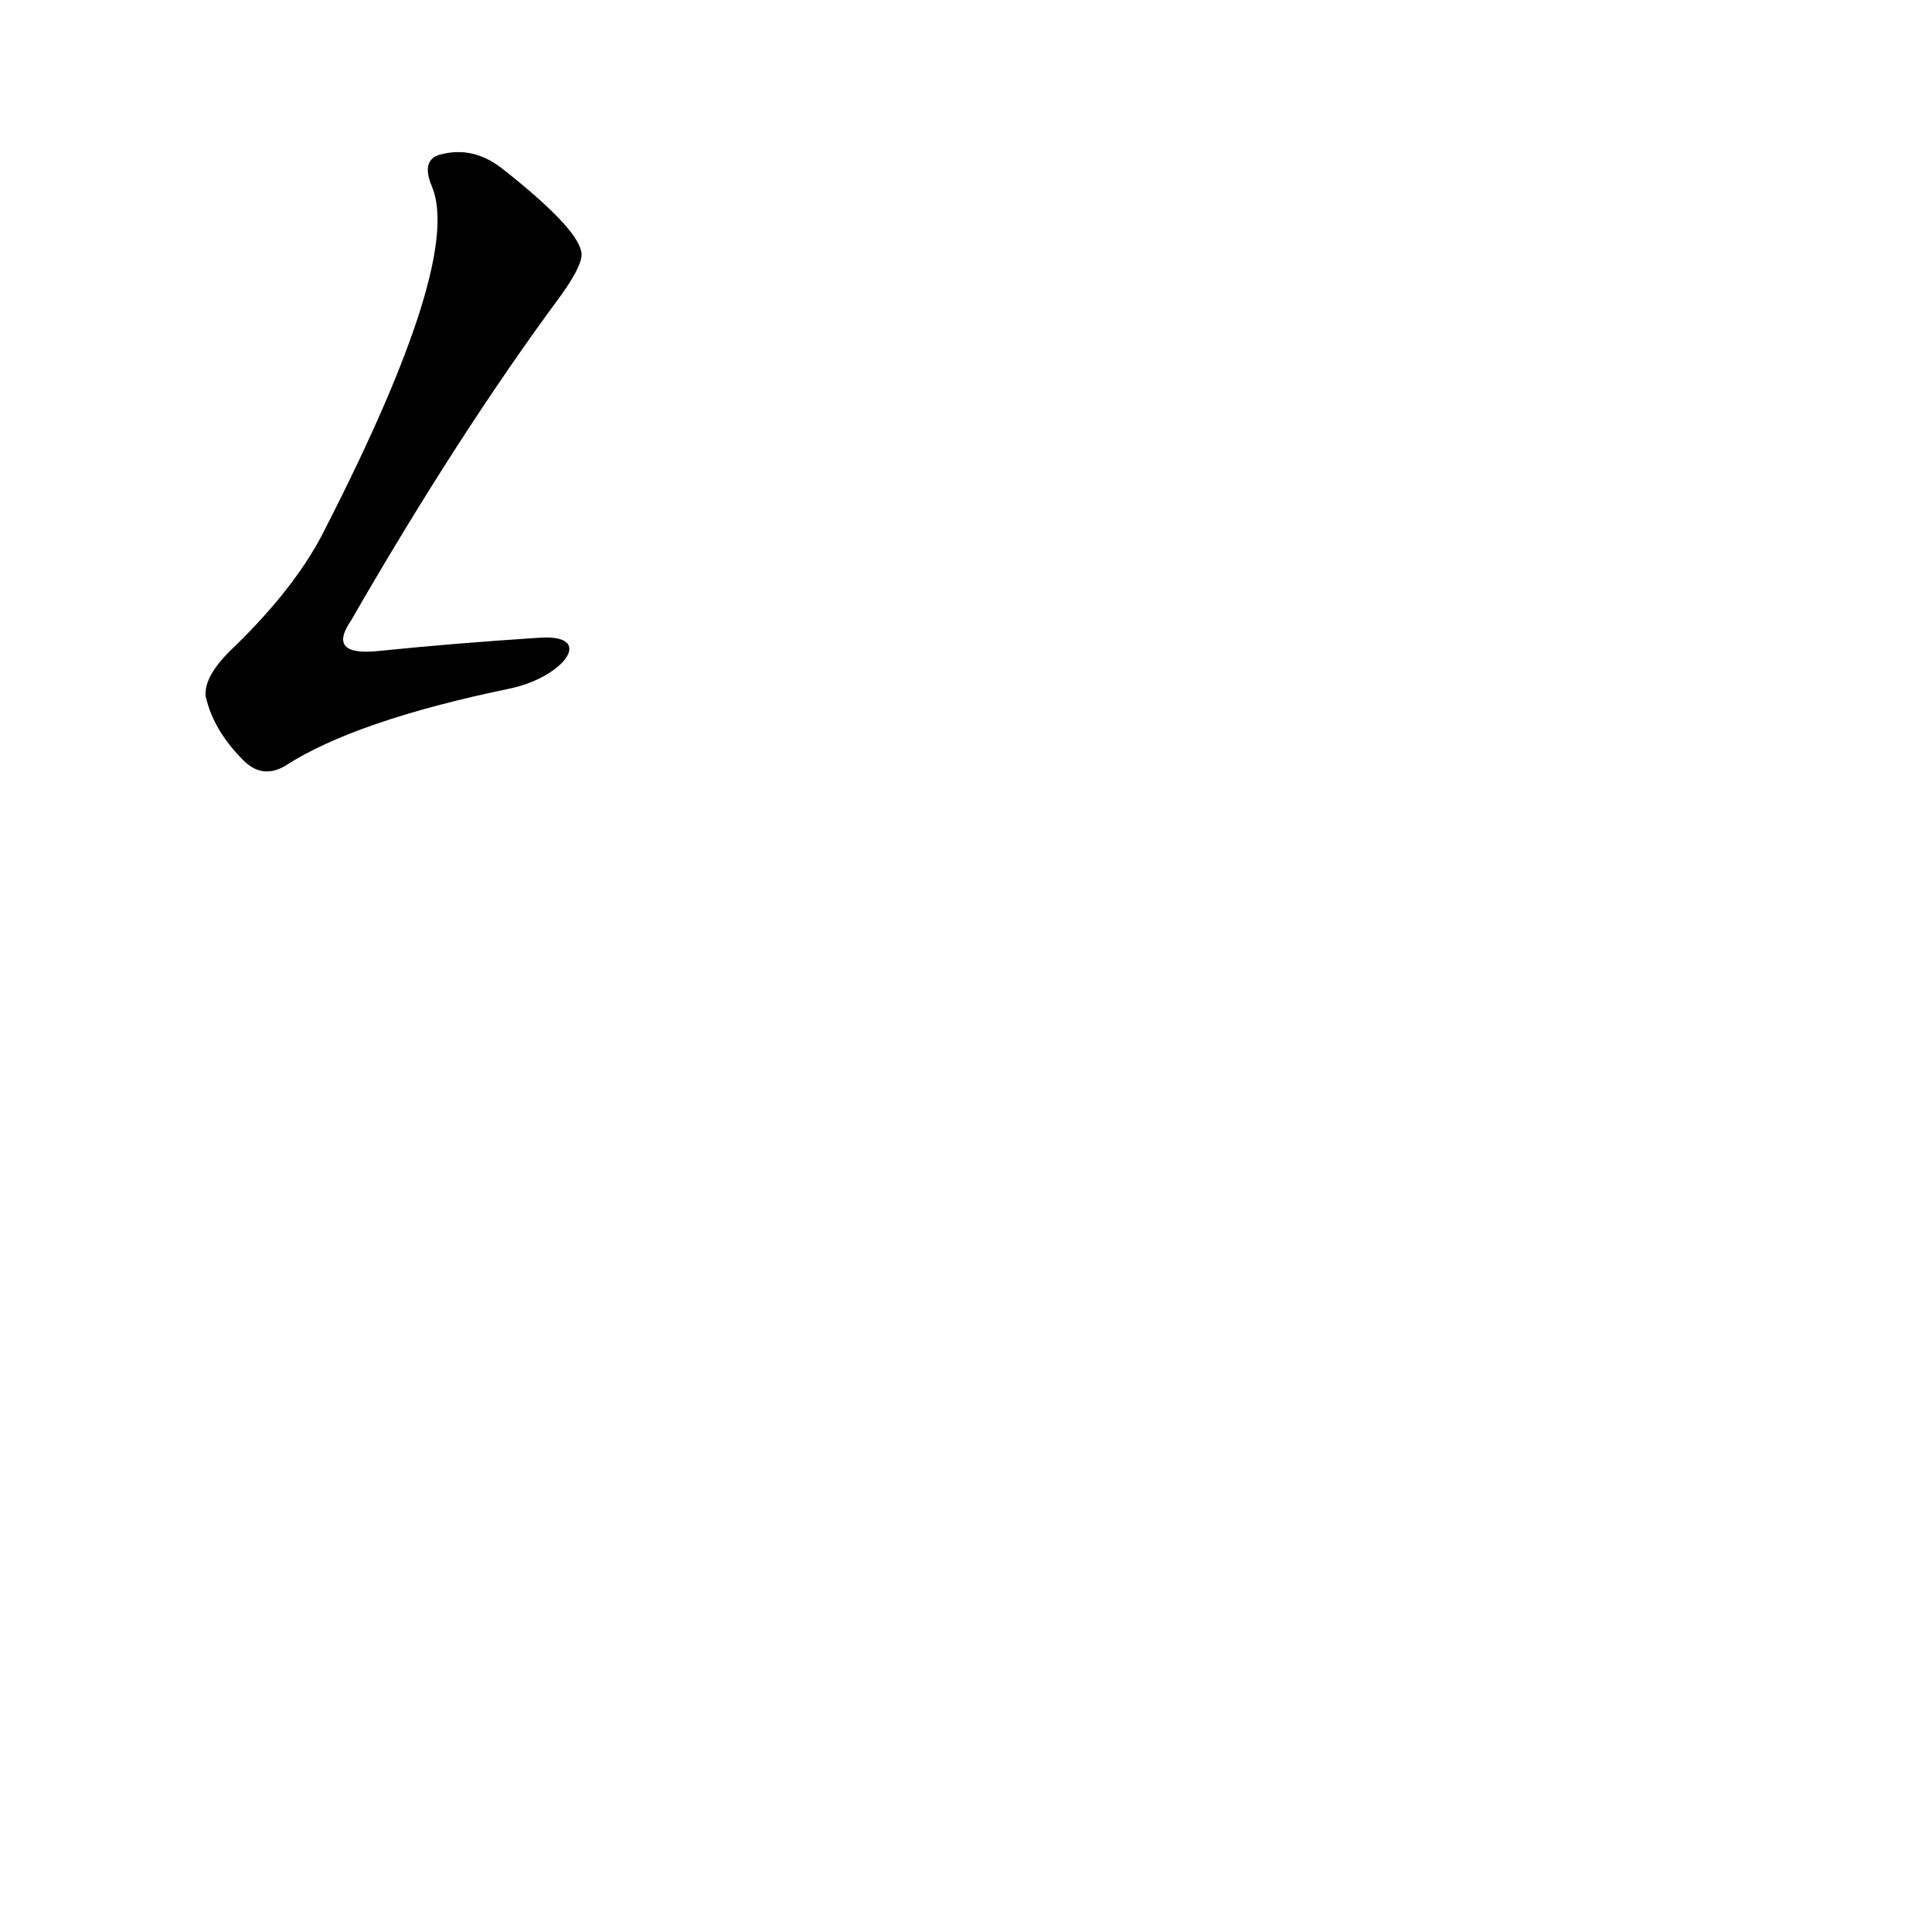<?xml version='1.0' encoding='utf-8'?>
<svg xmlns="http://www.w3.org/2000/svg" version="1.1" viewBox="0 0 1024 1024"><g transform="scale(1, -1) translate(0, -900)"><path d="M 286 562 Q 240 559 201 555 Q 173 552 186 571 Q 243 670 297 743 Q 310 761 308 767 Q 305 780 267 810 Q 251 823 233 818 Q 223 815 229 801 Q 245 762 173 621 Q 158 590 124 557 Q 108 542 109 531 Q 113 513 129 497 Q 139 487 151 494 Q 188 518 270 535 C 299 541 316 564 286 562 Z" fill="black" /></g></svg>